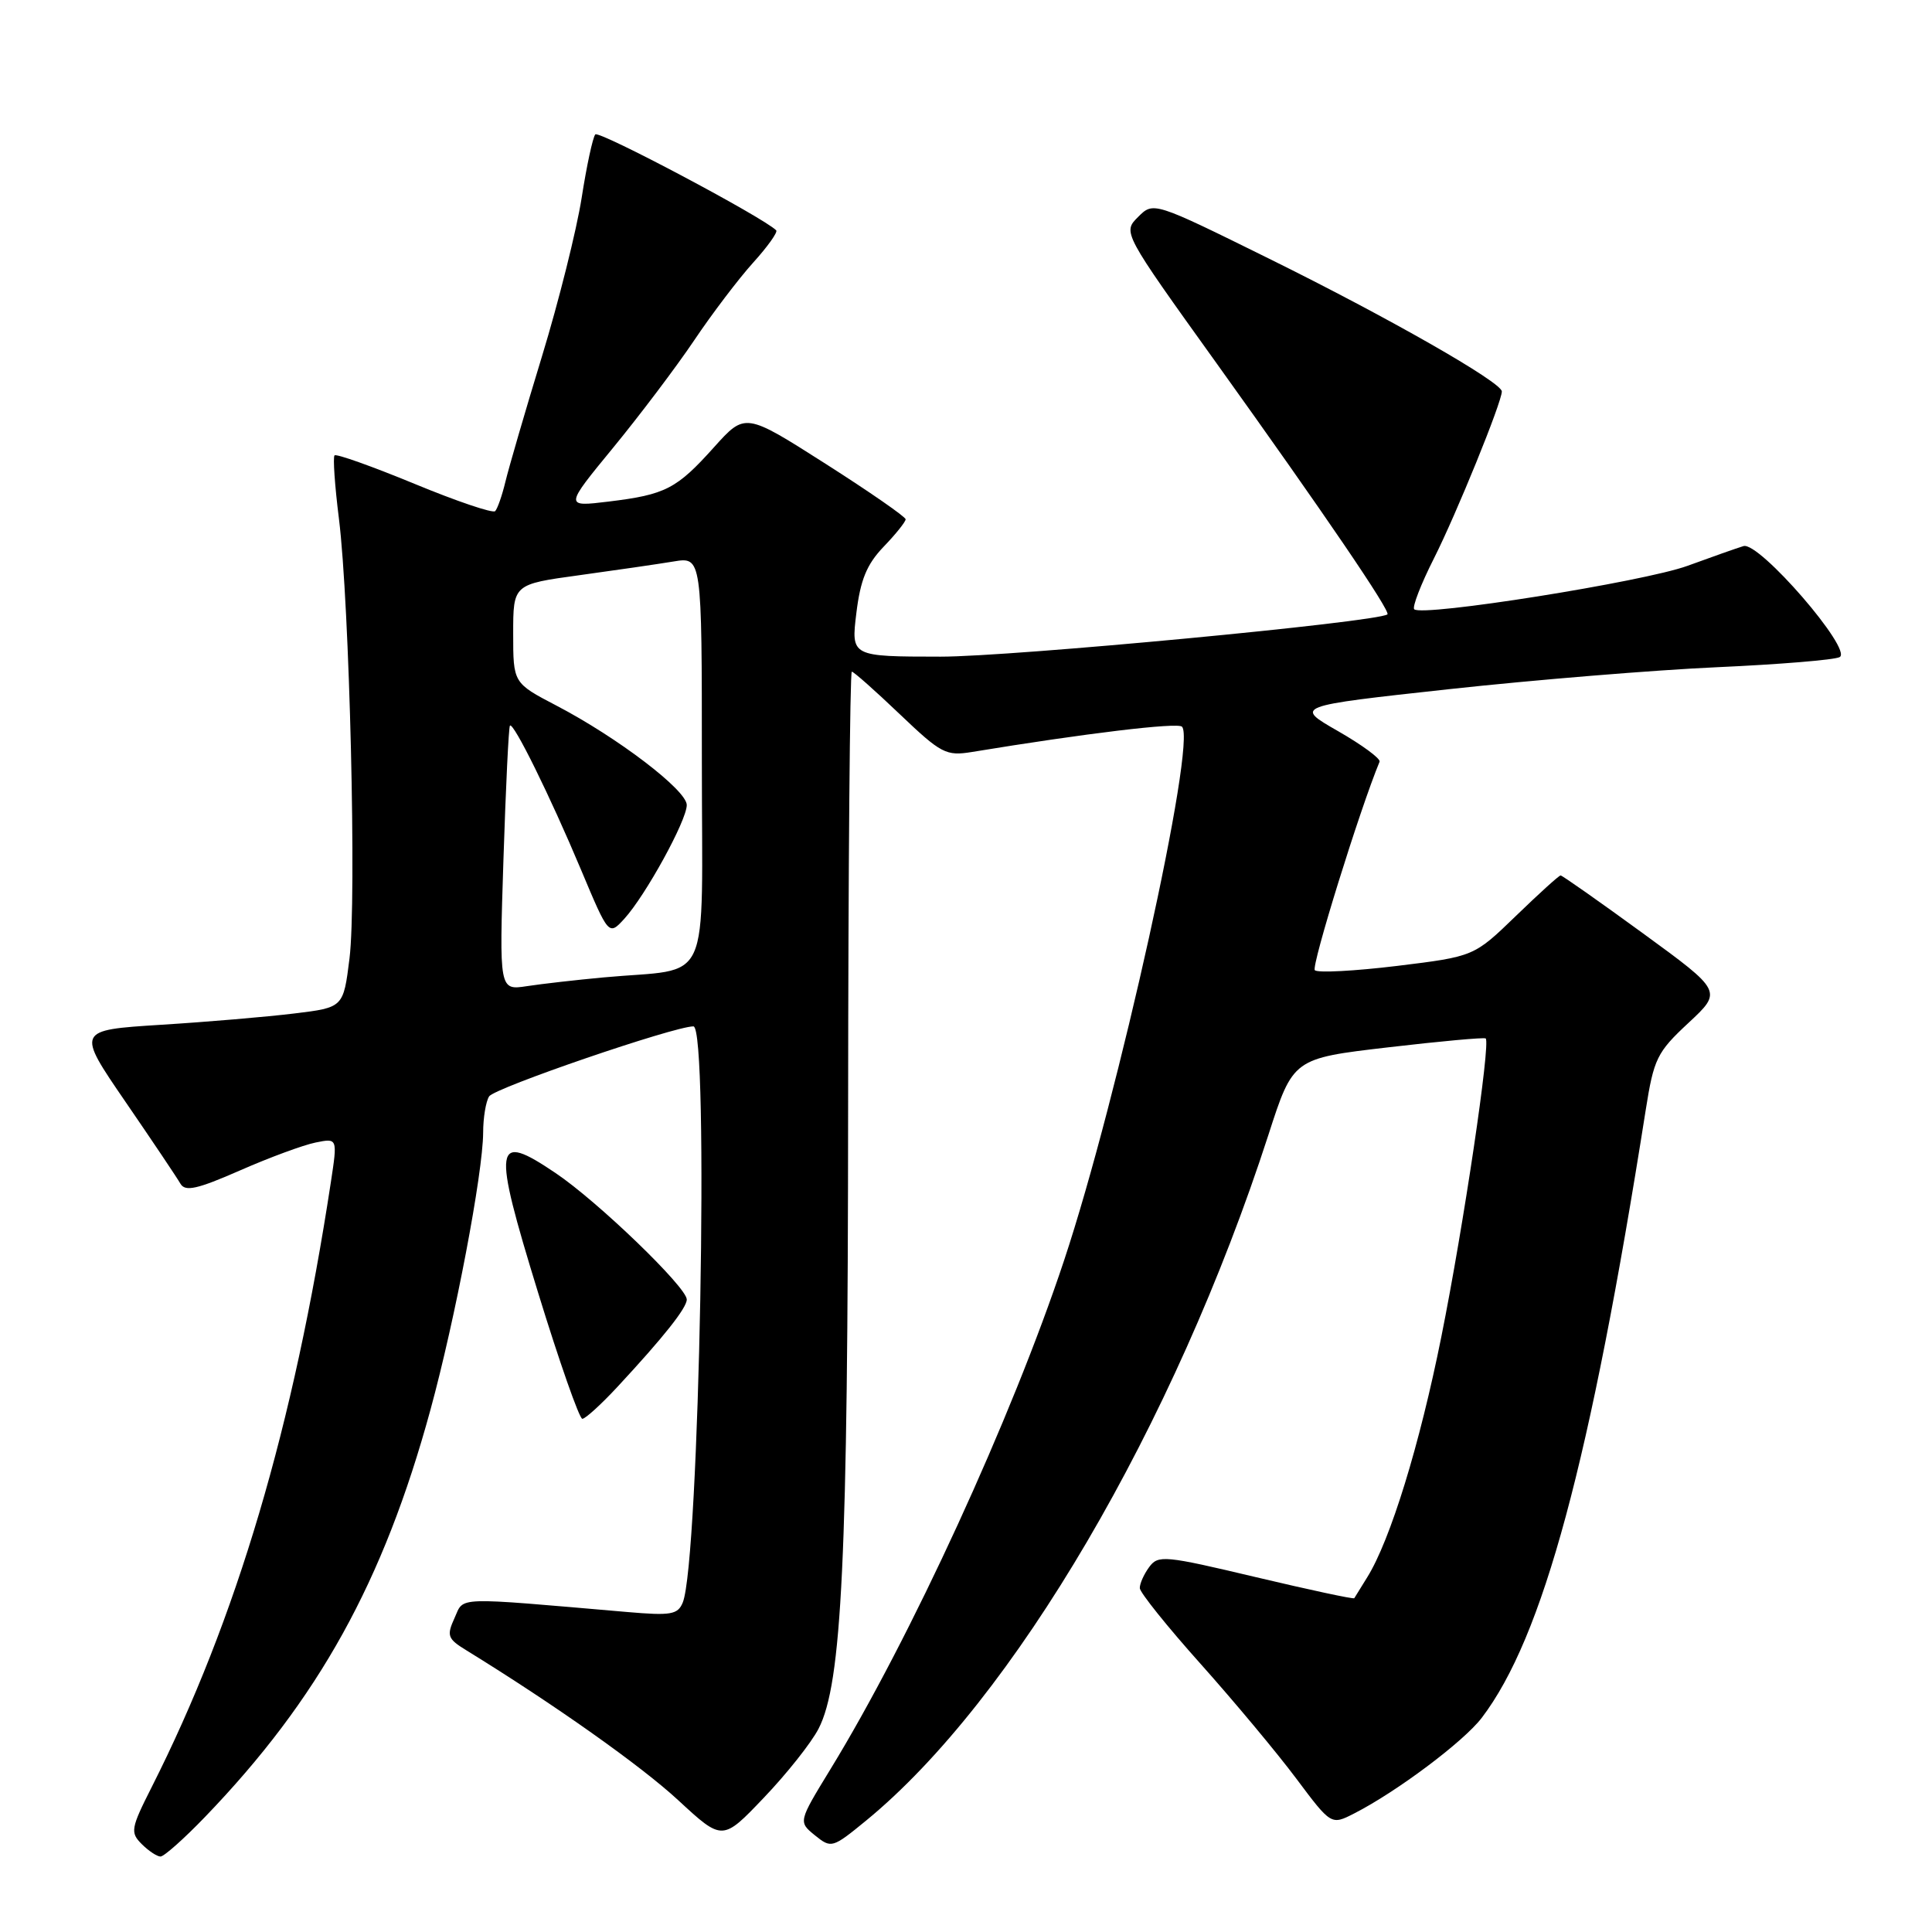 <?xml version="1.0" encoding="UTF-8" standalone="no"?>
<!DOCTYPE svg PUBLIC "-//W3C//DTD SVG 1.1//EN" "http://www.w3.org/Graphics/SVG/1.1/DTD/svg11.dtd" >
<svg xmlns="http://www.w3.org/2000/svg" xmlns:xlink="http://www.w3.org/1999/xlink" version="1.1" viewBox="0 0 256 256">
 <g >
 <path fill="currentColor"
d=" M 27.17 240.75 C 42.21 225.13 50.81 209.61 57.03 186.83 C 60.32 174.80 63.99 155.46 64.02 150.08 C 64.02 148.11 64.38 145.95 64.81 145.28 C 65.52 144.15 89.32 136.00 91.88 136.00 C 93.99 136.00 92.67 206.94 90.47 212.34 C 89.81 213.95 88.90 214.10 83.11 213.60 C 59.88 211.60 61.53 211.54 60.23 214.39 C 59.16 216.74 59.31 217.15 61.77 218.66 C 73.53 225.90 84.94 233.98 89.87 238.54 C 95.73 243.96 95.73 243.96 101.22 238.20 C 104.25 235.03 107.50 230.93 108.46 229.07 C 111.57 223.07 112.35 206.60 112.38 146.75 C 112.40 114.99 112.62 89.00 112.87 89.00 C 113.12 89.00 115.97 91.53 119.21 94.62 C 124.72 99.87 125.35 100.20 128.80 99.64 C 143.74 97.18 156.04 95.70 156.62 96.29 C 158.59 98.25 148.16 145.46 141.00 167.00 C 134.08 187.85 120.62 217.15 110.02 234.46 C 105.78 241.40 105.78 241.40 107.98 243.19 C 110.15 244.94 110.29 244.90 114.76 241.24 C 134.25 225.27 155.60 188.89 168.07 150.38 C 171.34 140.25 171.34 140.25 183.92 138.78 C 190.84 137.97 196.66 137.44 196.86 137.60 C 197.54 138.15 193.94 162.41 190.99 177.10 C 188.11 191.48 184.23 204.07 181.17 208.99 C 180.31 210.37 179.54 211.62 179.45 211.77 C 179.36 211.92 173.50 210.66 166.41 208.98 C 154.32 206.11 153.46 206.02 152.27 207.65 C 151.57 208.60 151.01 209.86 151.03 210.44 C 151.05 211.02 154.68 215.55 159.11 220.50 C 163.53 225.45 169.23 232.28 171.77 235.68 C 176.39 241.85 176.39 241.85 179.44 240.29 C 185.08 237.41 193.94 230.77 196.34 227.62 C 204.45 216.97 210.70 193.82 218.06 147.12 C 219.14 140.27 219.55 139.43 223.73 135.54 C 228.23 131.35 228.23 131.35 217.70 123.67 C 211.91 119.45 207.00 116.00 206.79 116.00 C 206.57 116.00 203.91 118.42 200.86 121.37 C 195.31 126.74 195.31 126.74 185.11 127.99 C 179.50 128.67 174.60 128.93 174.22 128.56 C 173.72 128.05 180.17 107.27 182.80 100.93 C 182.96 100.53 180.49 98.71 177.30 96.88 C 171.50 93.56 171.50 93.56 192.00 91.32 C 203.28 90.09 219.25 88.78 227.50 88.41 C 235.75 88.04 243.07 87.44 243.76 87.07 C 245.55 86.13 233.08 71.72 231.02 72.36 C 230.19 72.61 226.84 73.79 223.59 74.98 C 217.79 77.09 188.42 81.76 187.39 80.73 C 187.11 80.44 188.27 77.42 189.99 74.02 C 192.98 68.10 199.00 53.29 199.00 51.87 C 199.00 50.66 183.89 42.04 168.17 34.28 C 152.84 26.71 152.84 26.71 150.80 28.75 C 148.76 30.79 148.76 30.79 161.21 48.15 C 175.46 68.03 184.32 81.05 183.84 81.41 C 182.42 82.44 134.04 87.02 124.63 87.01 C 112.77 87.00 112.77 87.00 113.47 81.25 C 114.01 76.83 114.84 74.79 117.08 72.45 C 118.69 70.78 120.00 69.14 120.00 68.81 C 120.00 68.48 115.22 65.17 109.37 61.44 C 98.74 54.67 98.74 54.67 94.62 59.25 C 89.65 64.79 88.19 65.54 80.65 66.46 C 74.80 67.17 74.80 67.17 81.24 59.33 C 84.77 55.03 89.61 48.62 91.98 45.10 C 94.35 41.57 97.86 36.95 99.78 34.82 C 101.71 32.69 103.09 30.75 102.85 30.52 C 101.14 28.80 79.37 17.26 78.88 17.81 C 78.55 18.19 77.73 21.98 77.07 26.23 C 76.40 30.48 74.04 39.93 71.81 47.23 C 69.58 54.53 67.41 62.00 66.97 63.83 C 66.53 65.66 65.92 67.41 65.61 67.73 C 65.30 68.04 60.48 66.41 54.90 64.10 C 49.32 61.80 44.56 60.10 44.33 60.34 C 44.10 60.57 44.36 64.35 44.91 68.73 C 46.32 80.04 47.27 119.26 46.31 127.00 C 45.50 133.50 45.50 133.50 39.00 134.29 C 35.42 134.73 27.46 135.41 21.31 135.79 C 10.12 136.50 10.12 136.50 16.63 146.00 C 20.21 151.22 23.49 156.11 23.91 156.85 C 24.54 157.93 26.12 157.58 31.80 155.09 C 35.71 153.37 40.22 151.71 41.82 151.39 C 44.73 150.80 44.73 150.80 43.84 156.65 C 38.91 188.99 31.36 214.51 20.10 236.80 C 17.33 242.28 17.24 242.81 18.78 244.35 C 19.69 245.26 20.81 246.00 21.27 246.00 C 21.73 246.00 24.39 243.64 27.17 240.75 Z  M 81.83 183.75 C 87.93 177.18 91.00 173.31 91.00 172.19 C 91.00 170.57 79.19 159.18 73.61 155.43 C 65.43 149.91 65.20 151.45 71.29 171.25 C 74.12 180.46 76.77 188.00 77.16 188.00 C 77.56 188.00 79.66 186.09 81.83 183.75 Z  M 66.71 113.87 C 67.02 104.31 67.40 96.34 67.57 96.15 C 68.02 95.62 72.88 105.46 76.99 115.25 C 80.66 123.99 80.66 123.99 82.72 121.75 C 85.53 118.67 91.00 108.72 91.00 106.67 C 91.00 104.71 81.85 97.73 73.70 93.48 C 68.00 90.50 68.00 90.50 68.00 83.96 C 68.00 77.42 68.00 77.42 76.75 76.22 C 81.56 75.56 87.19 74.74 89.25 74.40 C 93.00 73.78 93.00 73.78 93.00 100.85 C 93.00 131.54 94.53 128.16 80.00 129.51 C 76.42 129.84 71.85 130.36 69.82 130.67 C 66.15 131.23 66.15 131.23 66.71 113.87 Z "/>
</g>
</svg>